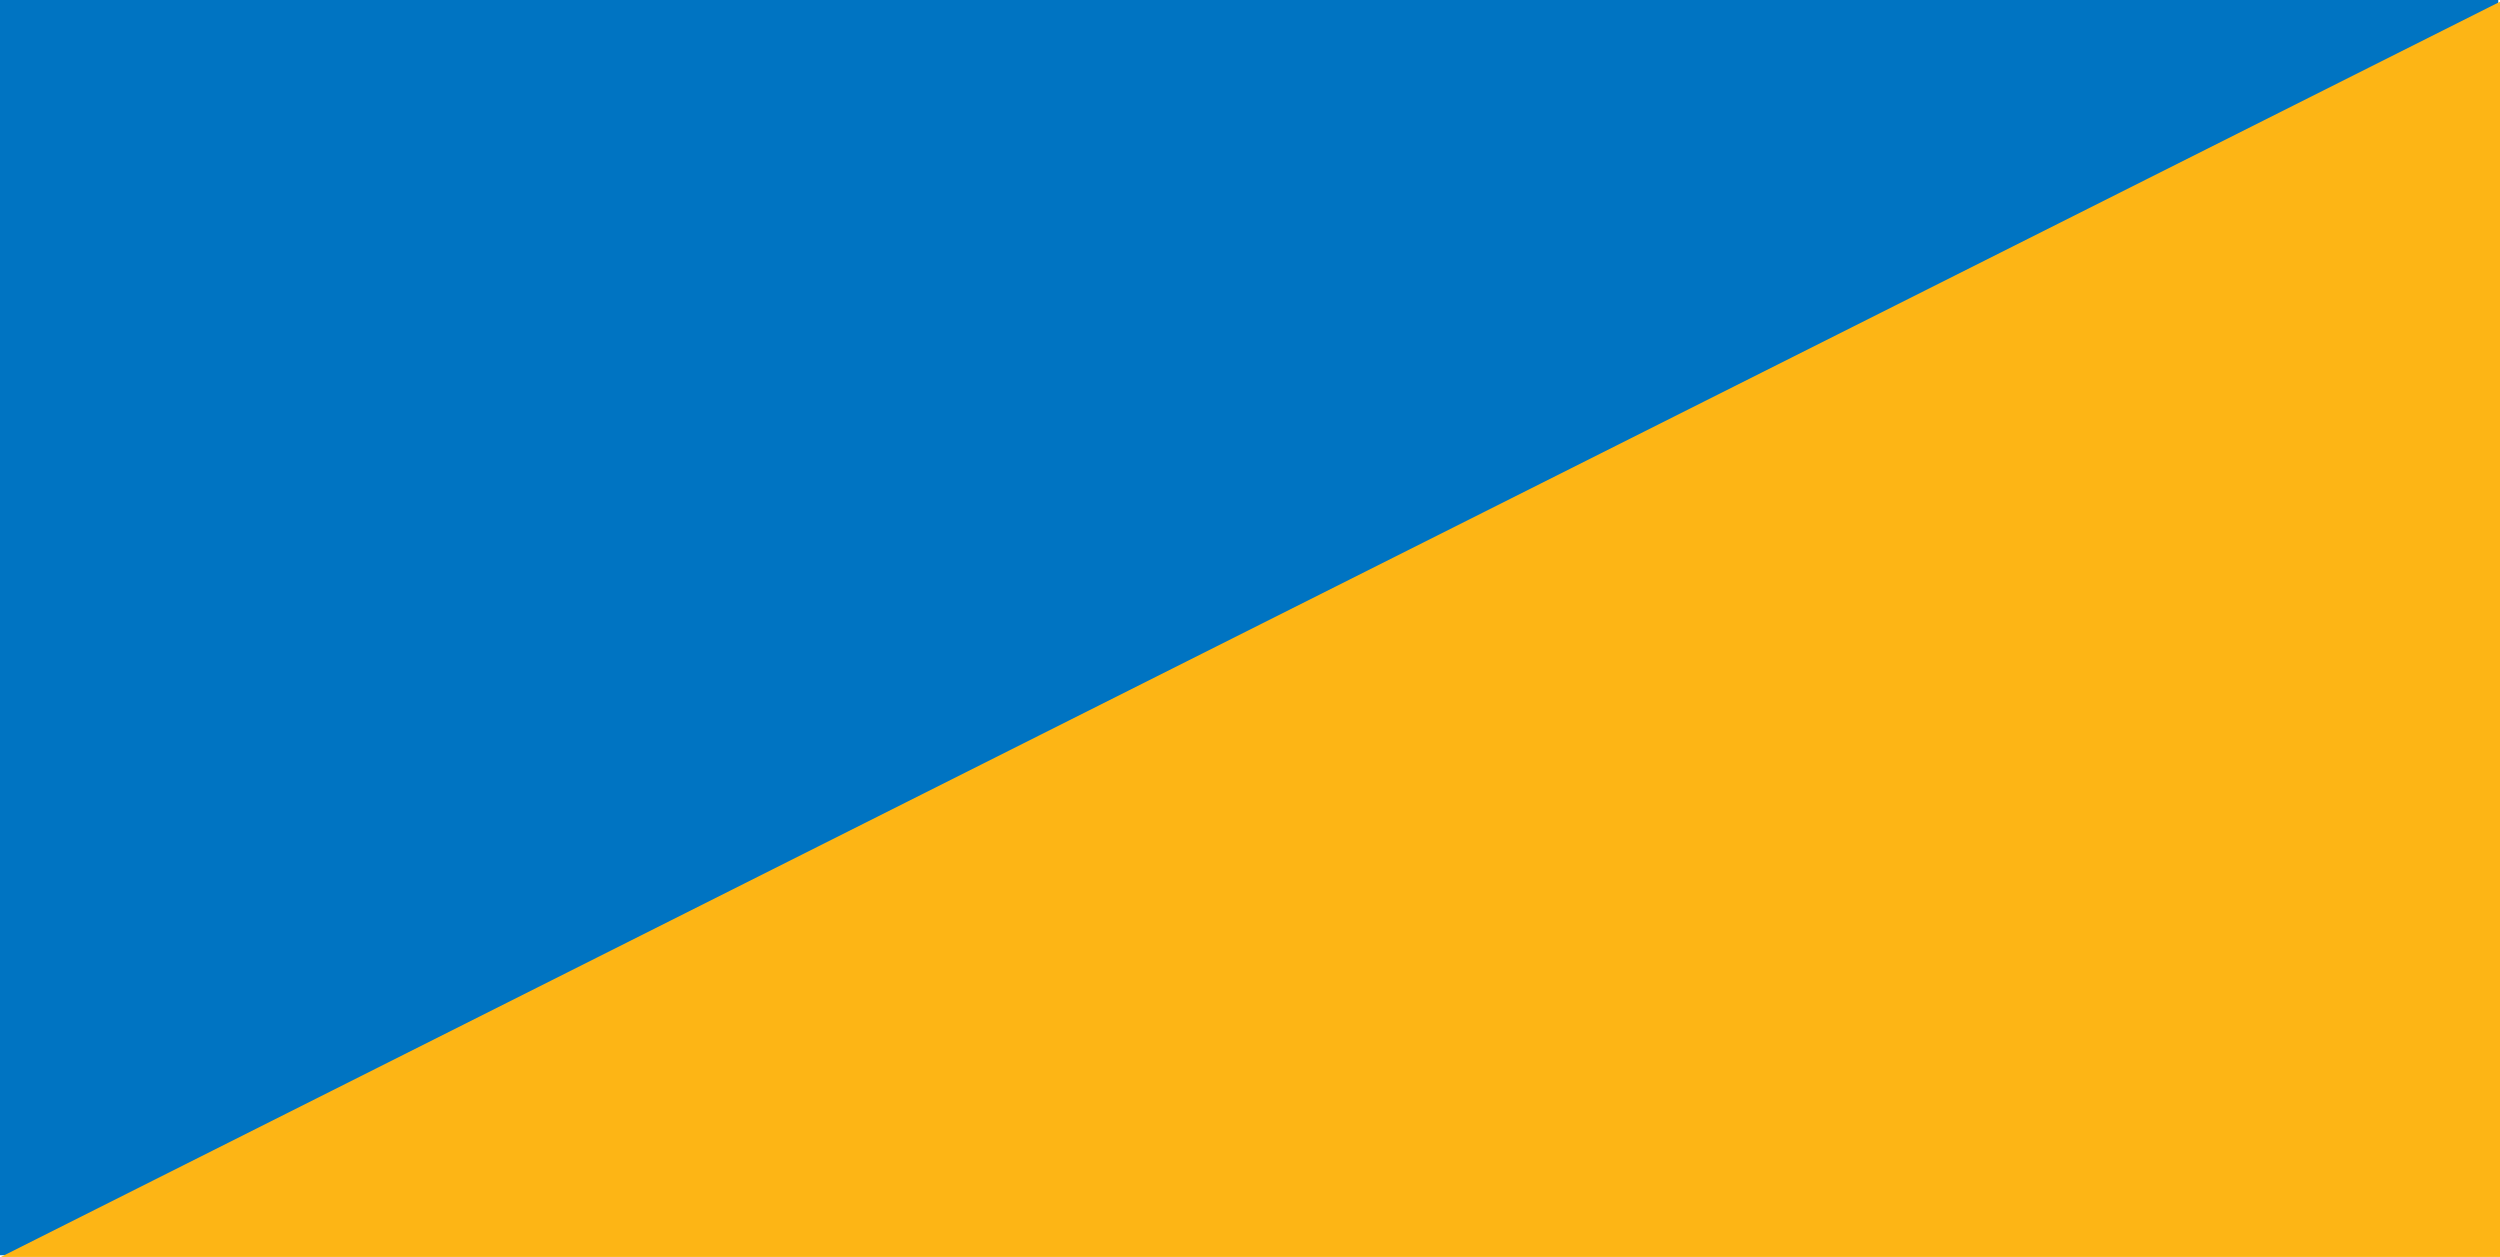 <?xml version="1.0" encoding="UTF-8"?>
<svg width="1440px" height="724px" viewBox="0 0 1440 724" version="1.1" xmlns="http://www.w3.org/2000/svg" xmlns:xlink="http://www.w3.org/1999/xlink">
    <!-- Generator: Sketch 51.2 (57519) - http://www.bohemiancoding.com/sketch -->
    <title>Group 4</title>
    <desc>Created with Sketch.</desc>
    <defs></defs>
    <g id="home" stroke="none" stroke-width="1" fill="none" fill-rule="evenodd">
        <g id="Desktop-HD" fill-rule="nonzero">
            <g id="Group-4">
                <rect id="Rectangle-Copy-3" fill="#0074C2" x="0" y="0" width="1439" height="723"></rect>
                <polygon id="Path-2" fill="#FDB515" points="0 724.25 1440 1 1440 724.25"></polygon>
            </g>
        </g>
    </g>
</svg>